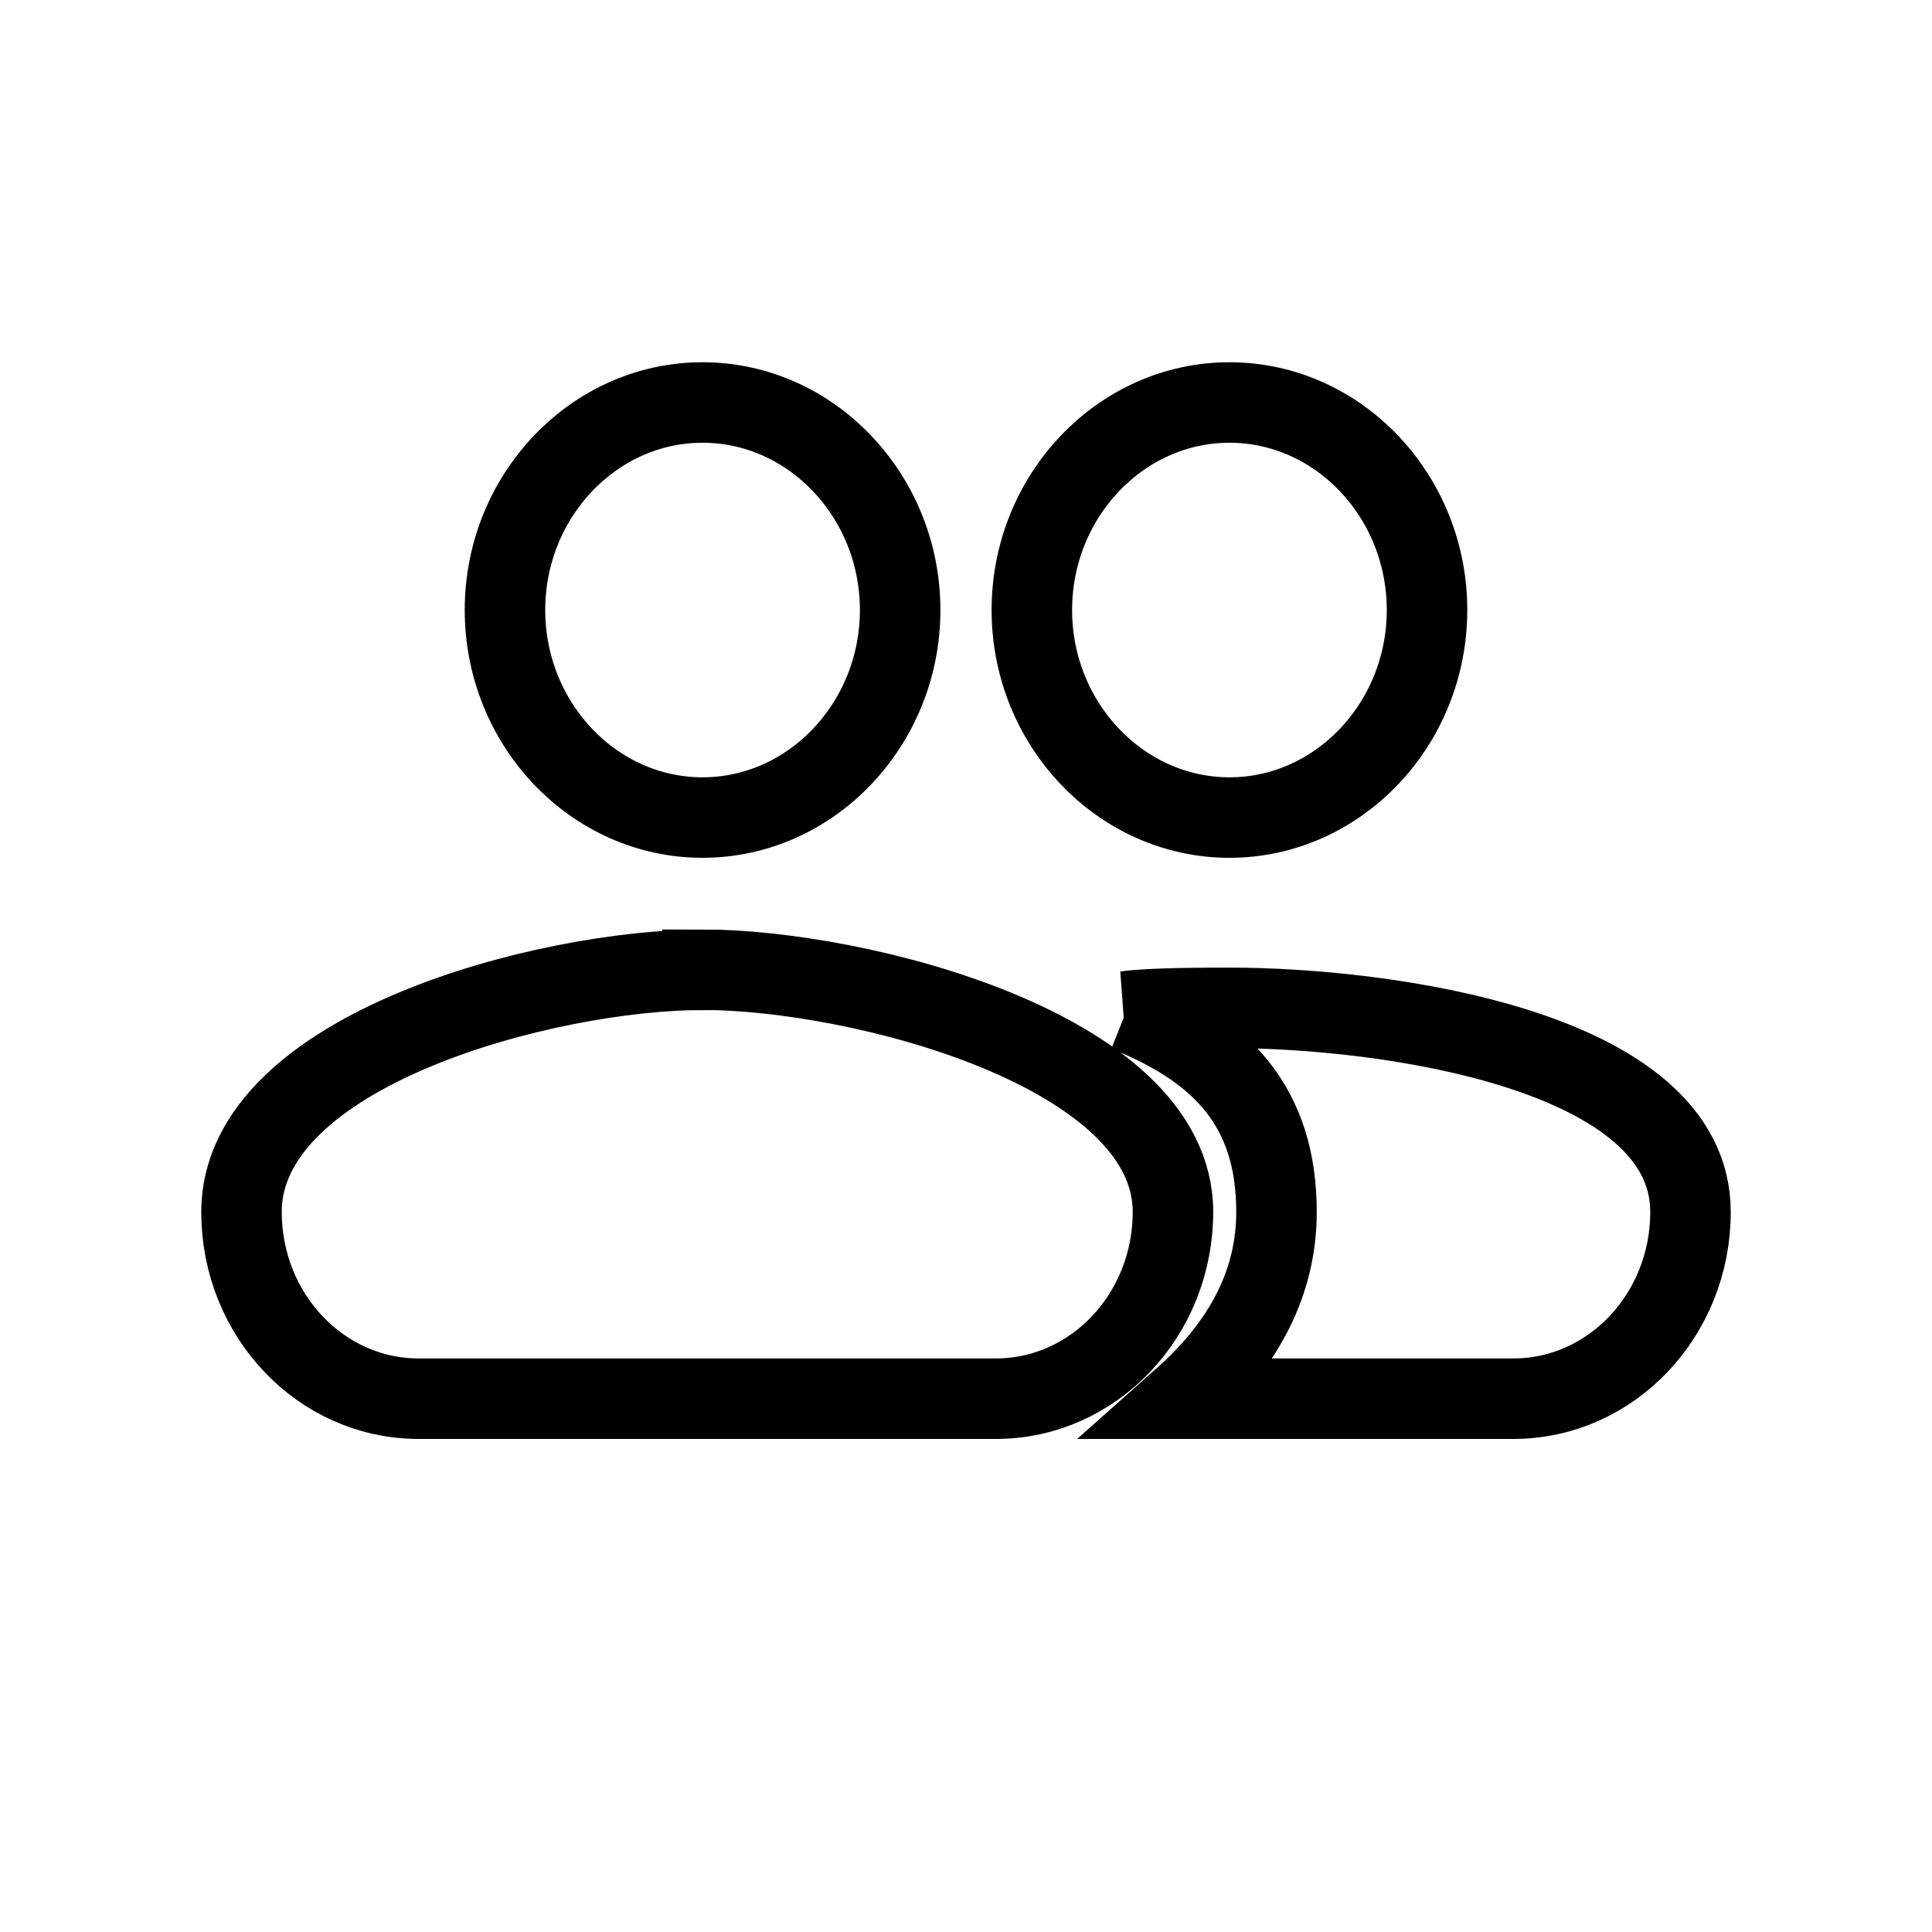 <svg width='24' height='24' xmlns='http://www.w3.org/2000/svg' xmlns:xlink='http://www.w3.org/1999/xlink'><defs><path d='M12.273 8.156c-1.35 0-2.455-1.16-2.455-2.578S10.923 3 12.273 3s2.454 1.16 2.454 2.578-1.104 2.578-2.454 2.578Zm-6.546 0c-1.35 0-2.454-1.16-2.454-2.578S4.377 3 5.727 3s2.455 1.16 2.455 2.578-1.105 2.578-2.455 2.578Zm0 1.89c1.923 0 5.844.99 5.844 3.009 0 1.281-.985 2.32-2.2 2.32H2.2c-1.215 0-2.2-1.039-2.2-2.32 0-2.02 3.804-3.008 5.727-3.008Zm5.264.517c.286-.043 1.036-.043 1.282-.043 1.923 0 5.727.515 5.727 2.535 0 1.281-.985 2.32-2.201 2.32h-4.103c.774-.688 1.161-1.46 1.161-2.32 0-1.29-.663-2.011-1.866-2.492Z' id='a'/></defs><g fill='none' fill-rule='evenodd'><circle cx='12' cy='12' r='12'/><use xlink:href='#a' stroke='#000' stroke-width='1' transform='translate(3 2)'/></g></svg>